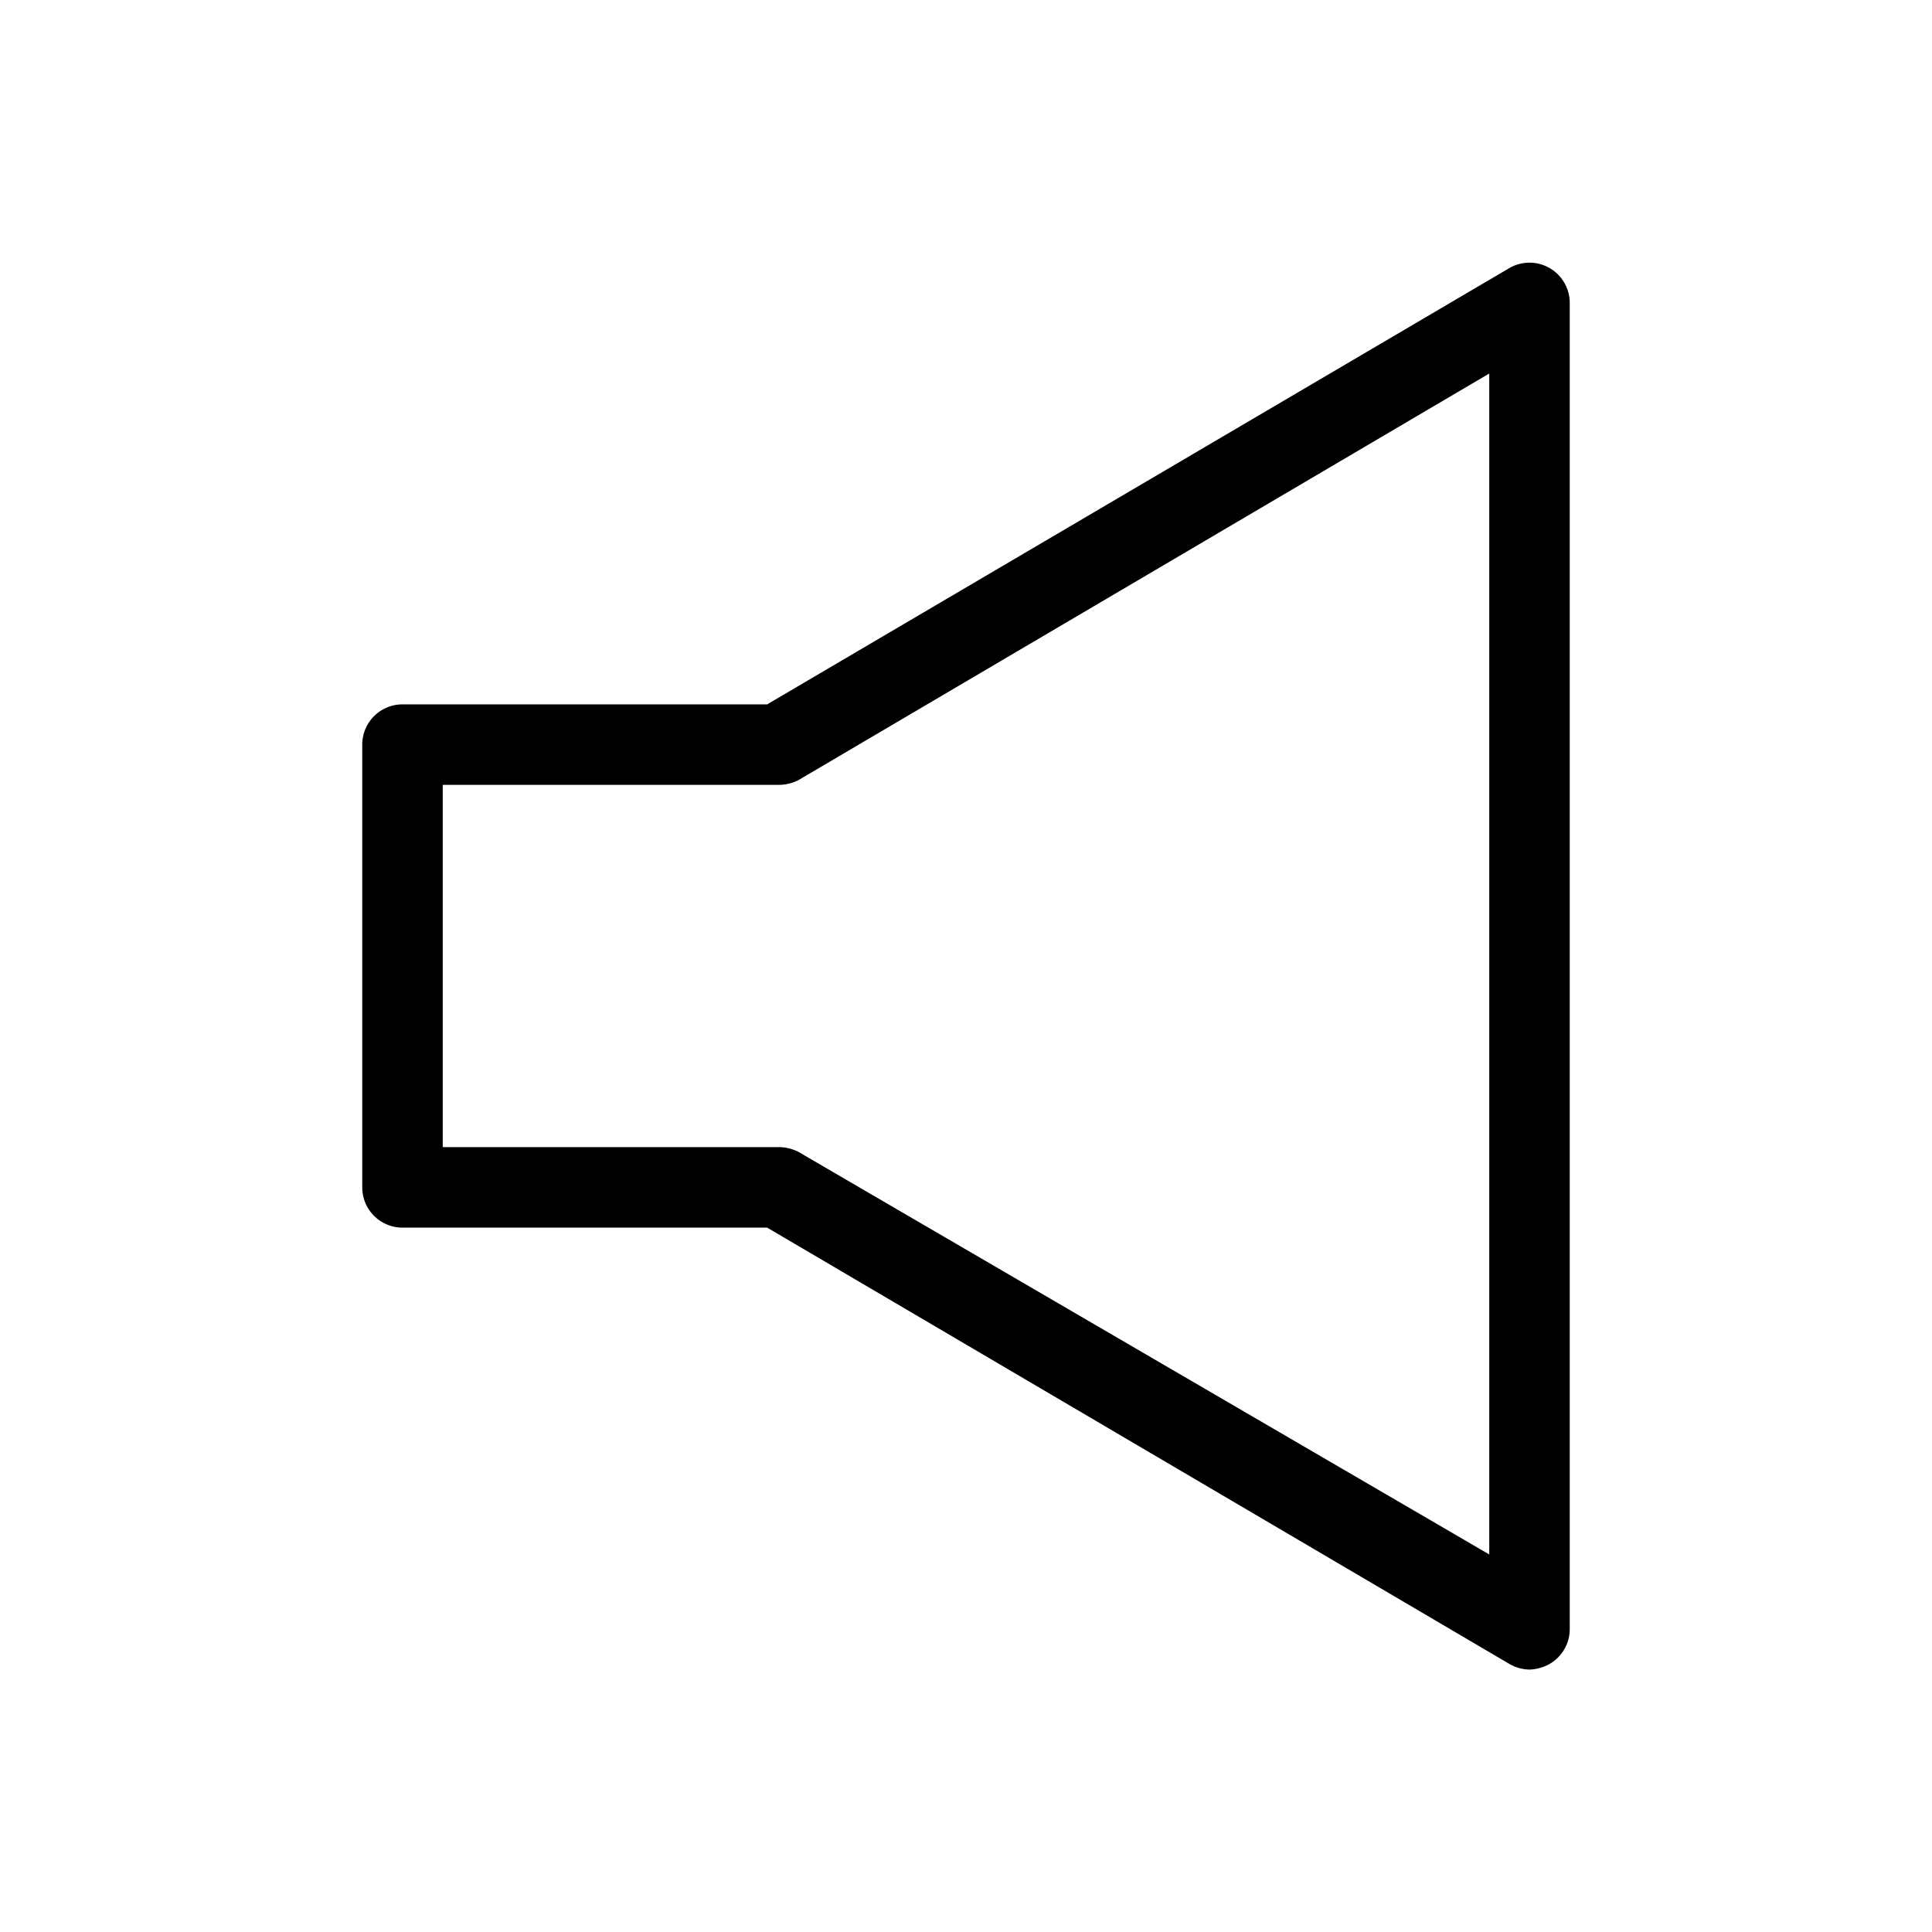 <svg id="Layer_1" data-name="Layer 1" xmlns="http://www.w3.org/2000/svg" xmlns:xlink="http://www.w3.org/1999/xlink" viewBox="0 0 24 24"><defs><style>.cls-1{fill:none;}.cls-2{clip-path:url(#clip-path);}</style><clipPath id="clip-path"><rect class="cls-1" width="24" height="24"/></clipPath></defs><title>volume</title><g class="cls-2"><path d="M19,20.74a.52.52,0,0,1-.25-.07L9.53,15.25H5a.5.5,0,0,1-.5-.5V9.25a.5.5,0,0,1,.5-.5H9.53l9.22-5.42a.5.5,0,0,1,.5,0,.5.5,0,0,1,.25.43V20.24a.5.5,0,0,1-.25.43A.55.55,0,0,1,19,20.74ZM5.5,14.25H9.67a.54.54,0,0,1,.25.06l8.58,5V4.64L9.92,9.69a.54.54,0,0,1-.25.06H5.5Z"/></g></svg>